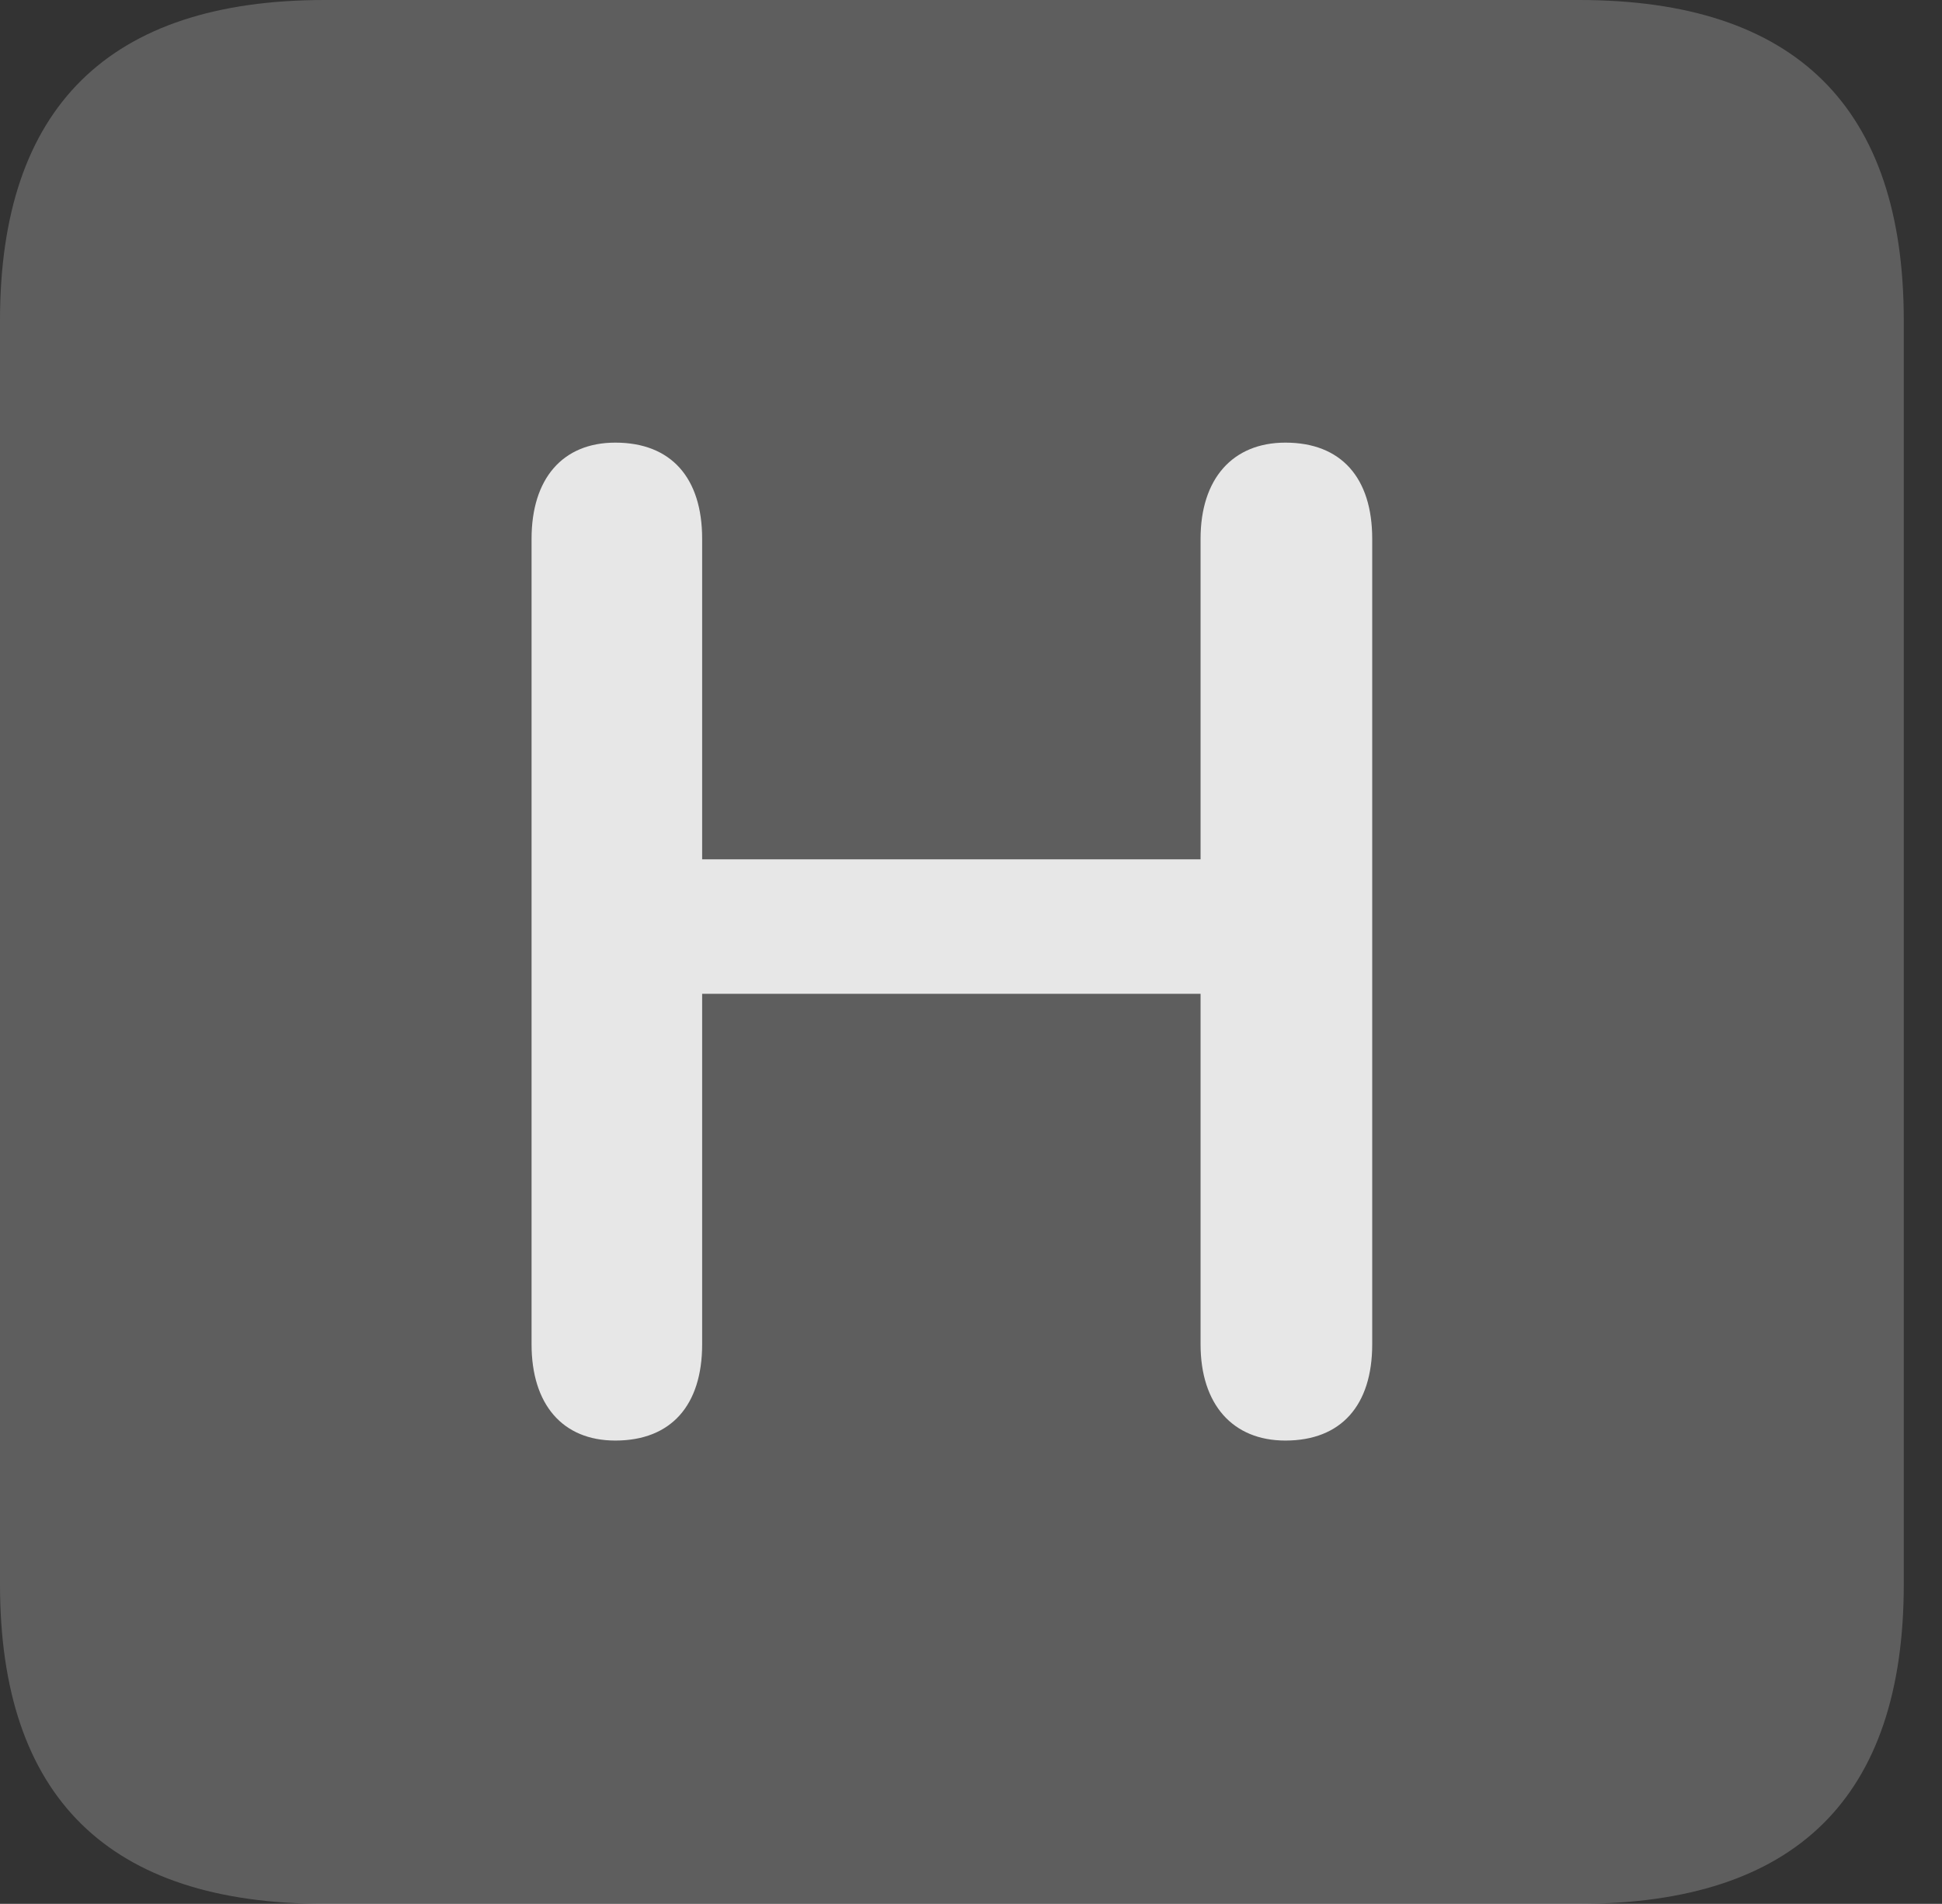 <?xml version="1.0" encoding="UTF-8"?>
<!--Generator: Apple Native CoreSVG 341-->
<!DOCTYPE svg
PUBLIC "-//W3C//DTD SVG 1.1//EN"
       "http://www.w3.org/Graphics/SVG/1.1/DTD/svg11.dtd">
<svg version="1.1" xmlns="http://www.w3.org/2000/svg" xmlns:xlink="http://www.w3.org/1999/xlink" viewBox="0 0 18.34 17.979">
 <rect x="0" y="0" width="18.34" height="17.979" fill="#333333" stroke="none"/>
 <g>
  <rect height="17.979" opacity="0" width="18.34" x="0" y="0"/>
  <path d="M3.066 17.979L14.912 17.979C16.963 17.979 17.979 16.973 17.979 14.961L17.979 3.027C17.979 1.016 16.963 0 14.912 0L3.066 0C1.025 0 0 1.016 0 3.027L0 14.961C0 16.973 1.025 17.979 3.066 17.979Z" fill="white" fill-opacity="0.212"/>
  <path d="M5.811 13.604C5.312 13.604 5.02 13.262 5.02 12.695L5.02 5.088C5.02 4.521 5.312 4.18 5.811 4.18C6.338 4.18 6.631 4.512 6.631 5.088L6.631 8.115L11.338 8.115L11.338 5.088C11.338 4.521 11.641 4.18 12.139 4.18C12.666 4.18 12.959 4.512 12.959 5.088L12.959 12.695C12.959 13.271 12.666 13.604 12.139 13.604C11.641 13.604 11.338 13.262 11.338 12.695L11.338 9.385L6.631 9.385L6.631 12.695C6.631 13.271 6.338 13.604 5.811 13.604Z" fill="white" fill-opacity="0.85"/>
 </g>
</svg>

